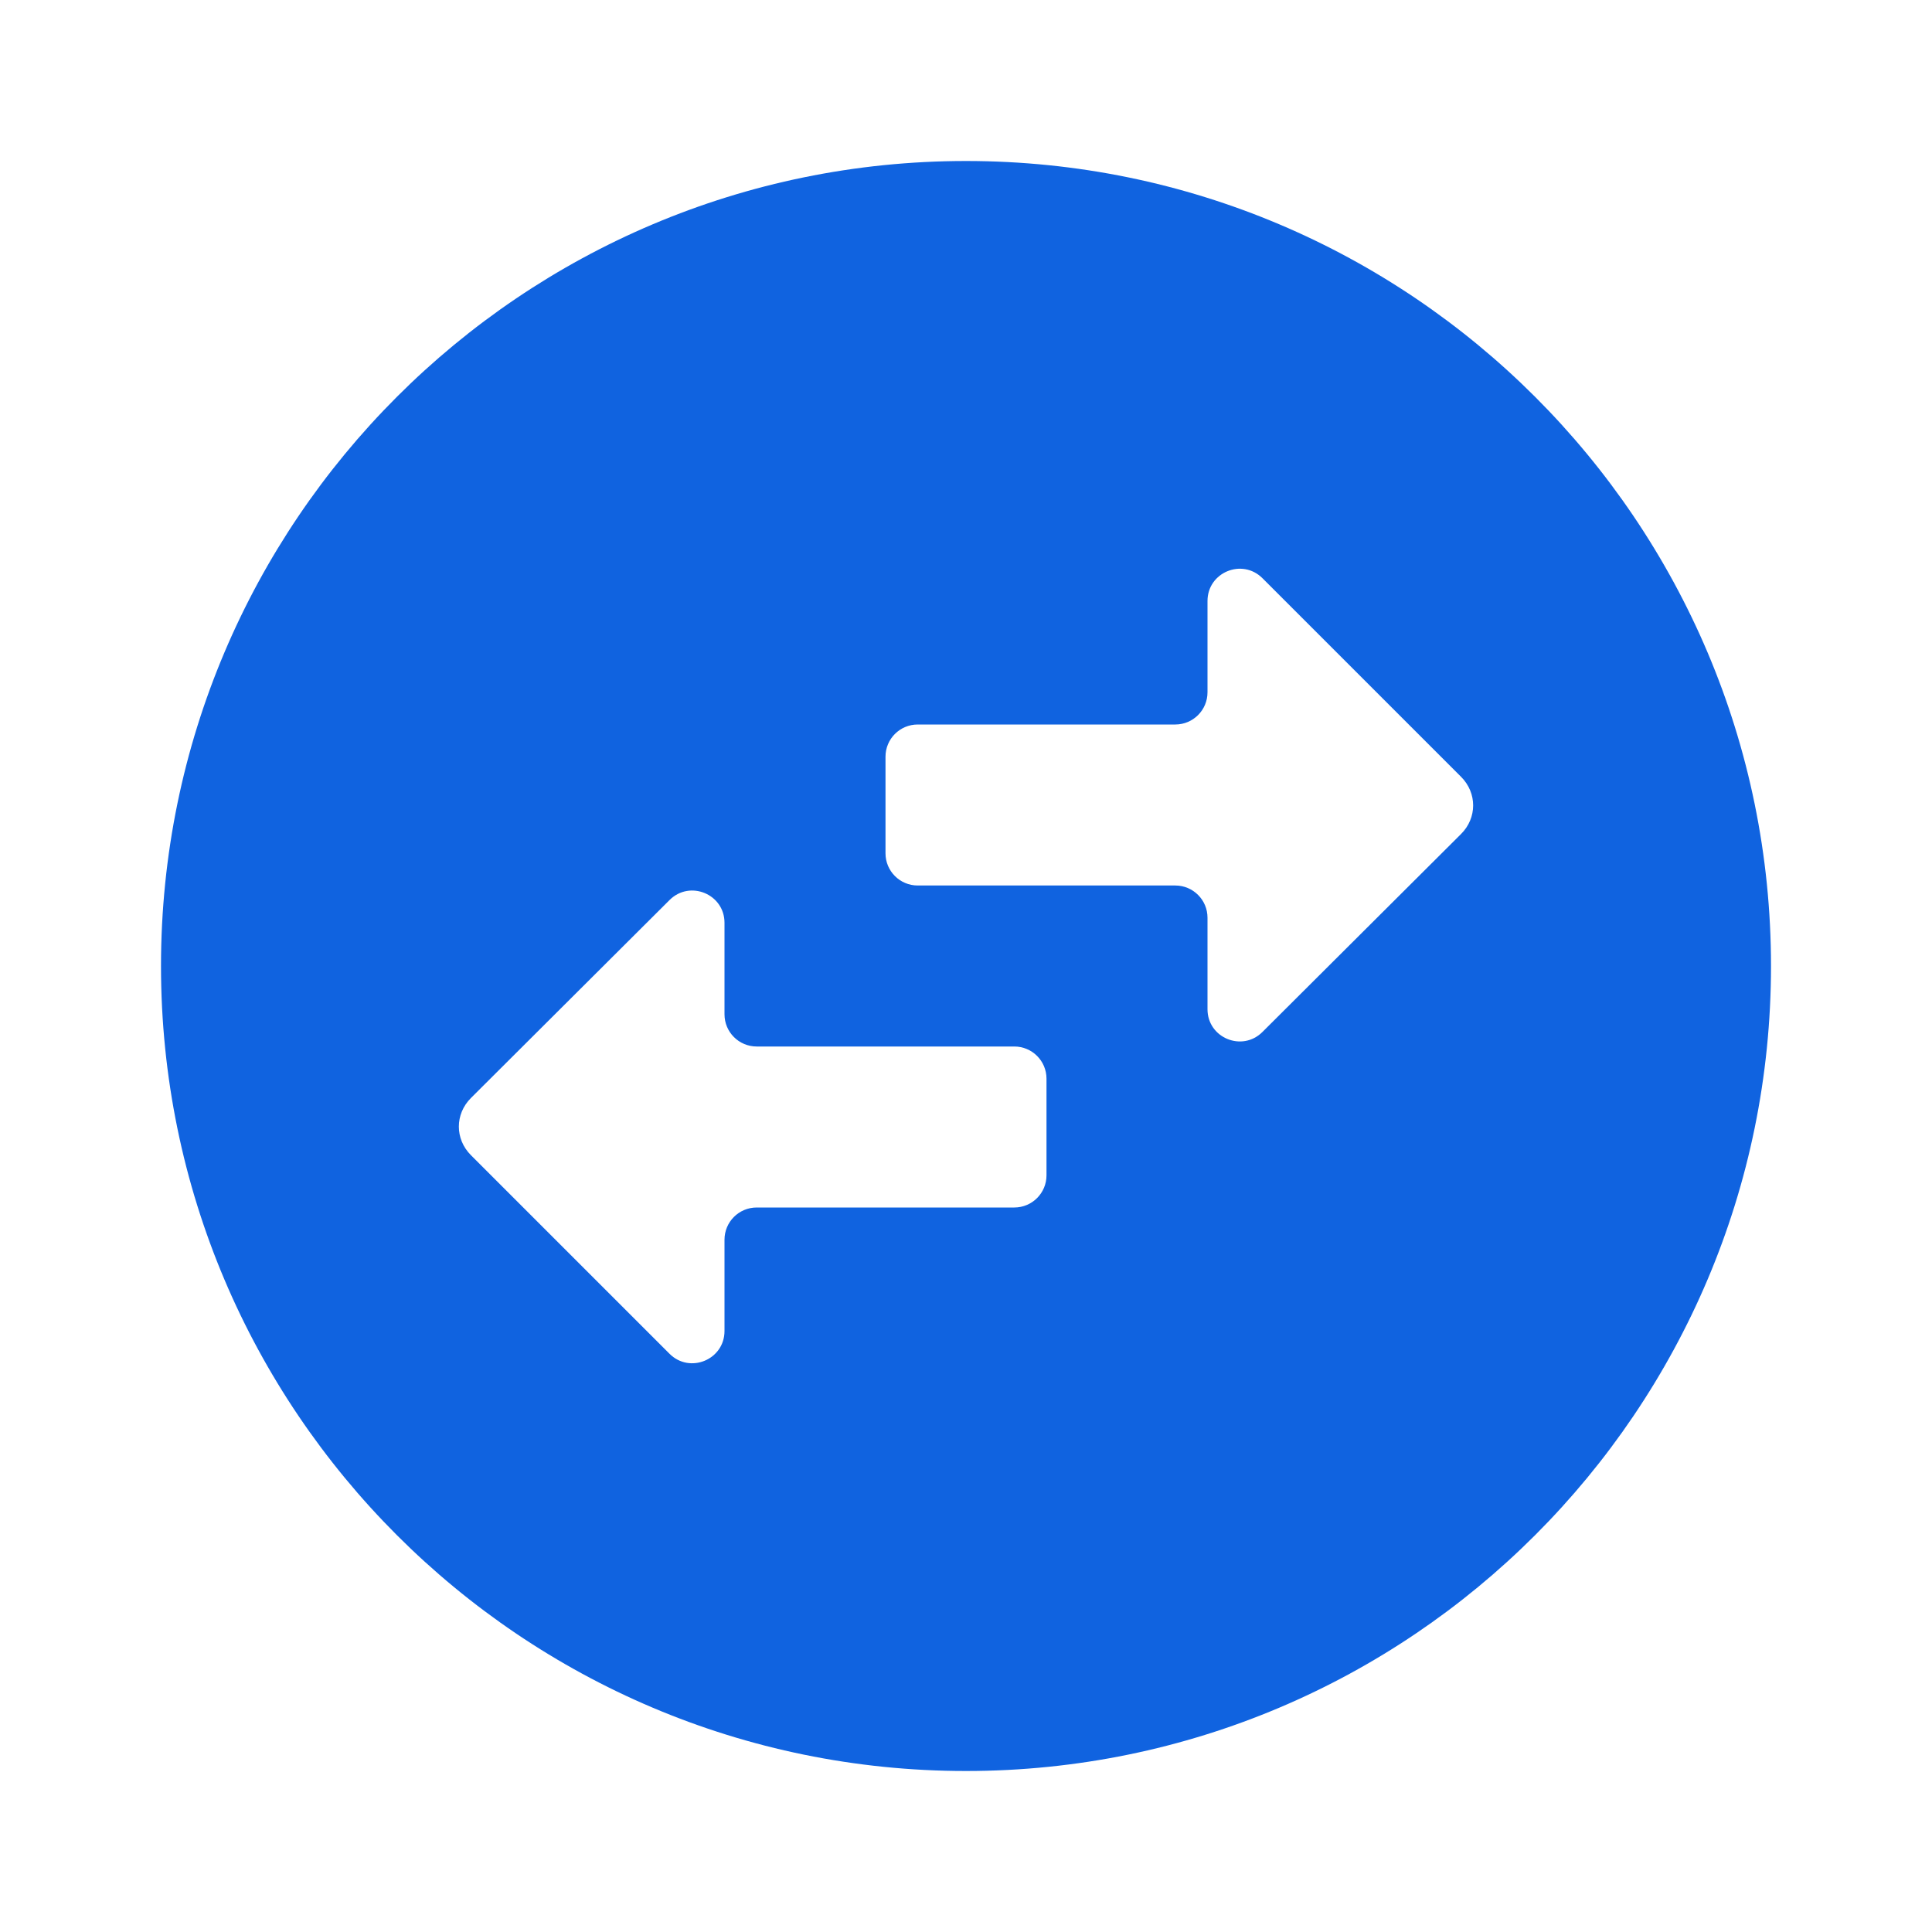 <svg width="24" height="24" viewBox="0 0 24 24" fill="none" xmlns="http://www.w3.org/2000/svg">
<path d="M22 12C22 6.48 17.52 2 12 2C6.48 2 2 6.48 2 12C2 17.52 6.48 22 12 22C17.52 22 22 17.52 22 12ZM15 7.466C15 7.109 15.431 6.931 15.683 7.183L18.15 9.65C18.35 9.85 18.35 10.16 18.15 10.36L15.682 12.82C15.43 13.071 15 12.893 15 12.537V11.4C15 11.179 14.821 11 14.6 11H11.4C11.179 11 11 10.821 11 10.6V9.4C11 9.179 11.179 9 11.4 9H14.6C14.821 9 15 8.821 15 8.6V7.466ZM9 16.534C9 16.891 8.569 17.069 8.317 16.817L5.85 14.35C5.65 14.15 5.65 13.84 5.85 13.64L8.318 11.18C8.57 10.929 9 11.107 9 11.463V12.6C9 12.821 9.179 13 9.4 13H12.6C12.821 13 13 13.179 13 13.4V14.6C13 14.821 12.821 15 12.6 15H9.4C9.179 15 9 15.179 9 15.4V16.534Z" fill="#1063E0"/>
</svg>
